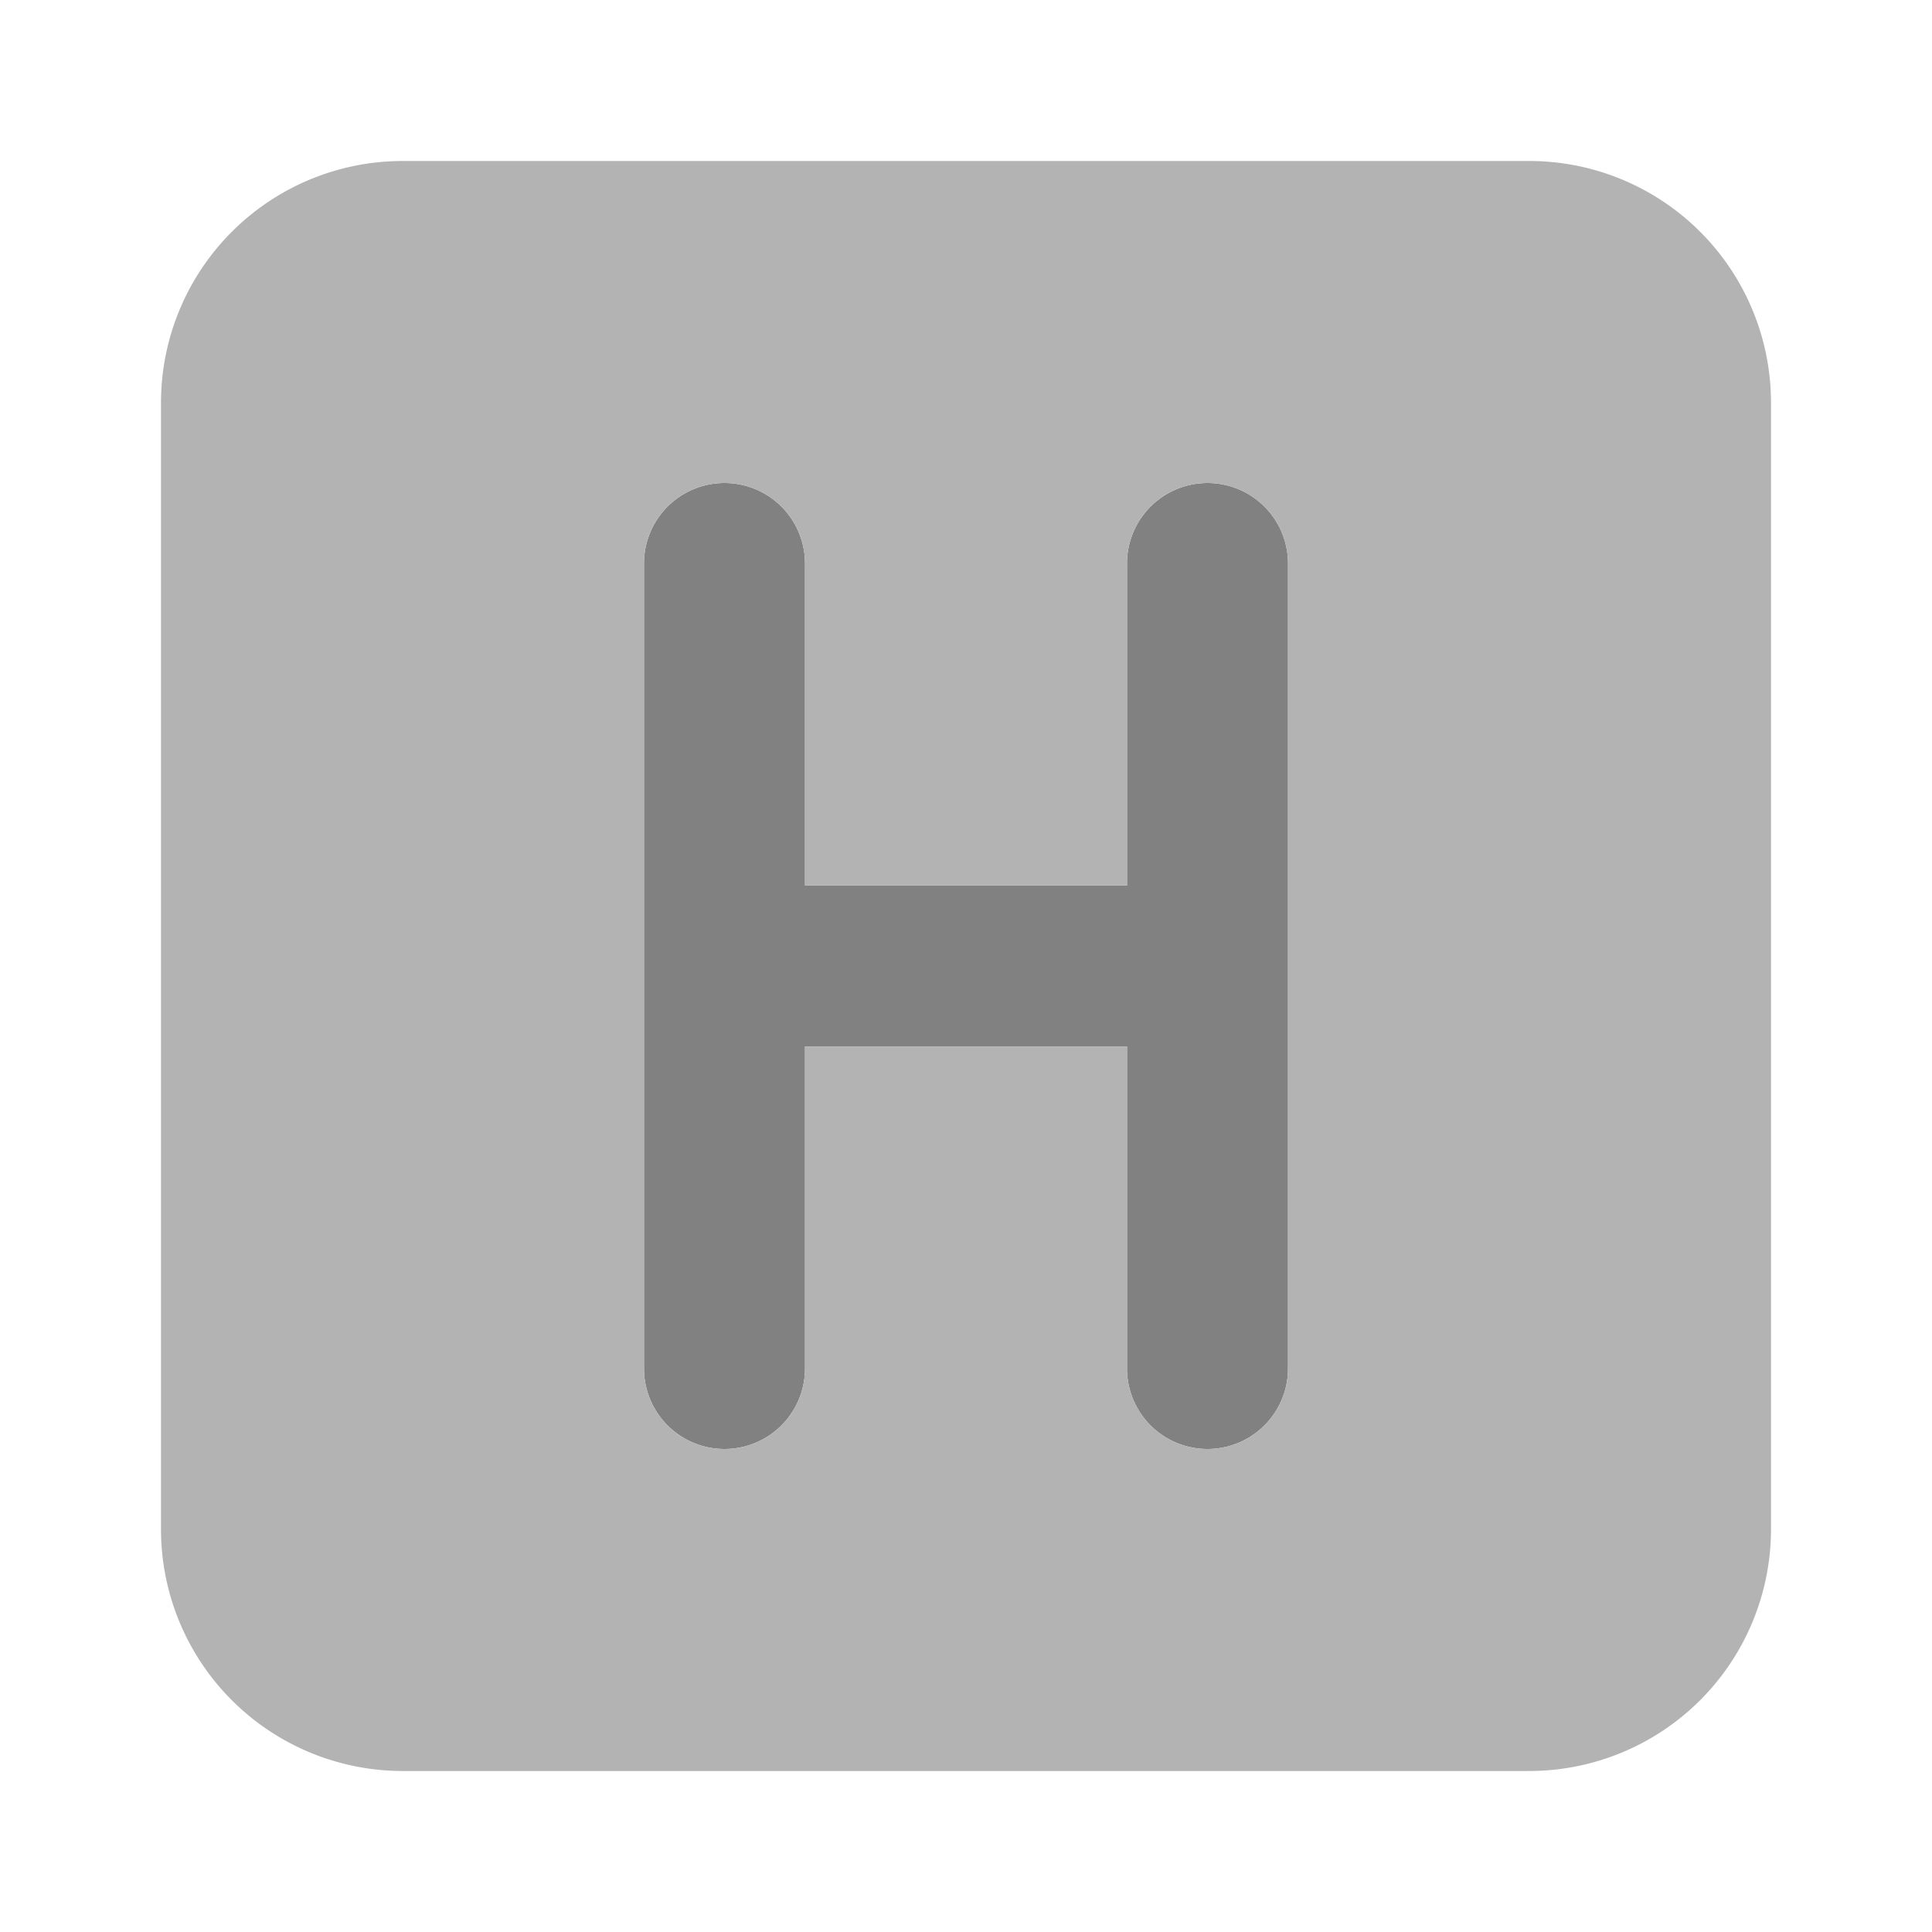 <svg xmlns="http://www.w3.org/2000/svg" width="24" height="24" fill="none" viewBox="0 0 24 24">
  <path fill="#818181" d="M15 6a1 1 0 00-1 1v4h-4V7a1 1 0 00-2 0v10a1 1 0 102 0v-4h4v4a1 1 0 002 0V7a1 1 0 00-1-1z"/>
  <path fill="#B3B3B3" d="M19 2H5a3.003 3.003 0 00-3 3v14a3.003 3.003 0 003 3h14a3.004 3.004 0 003-3V5a3.003 3.003 0 00-3-3zm-3 15a1 1 0 01-2 0v-4h-4v4a1 1 0 11-2 0V7a1 1 0 012 0v4h4V7a1 1 0 012 0v10z"/>
</svg>
